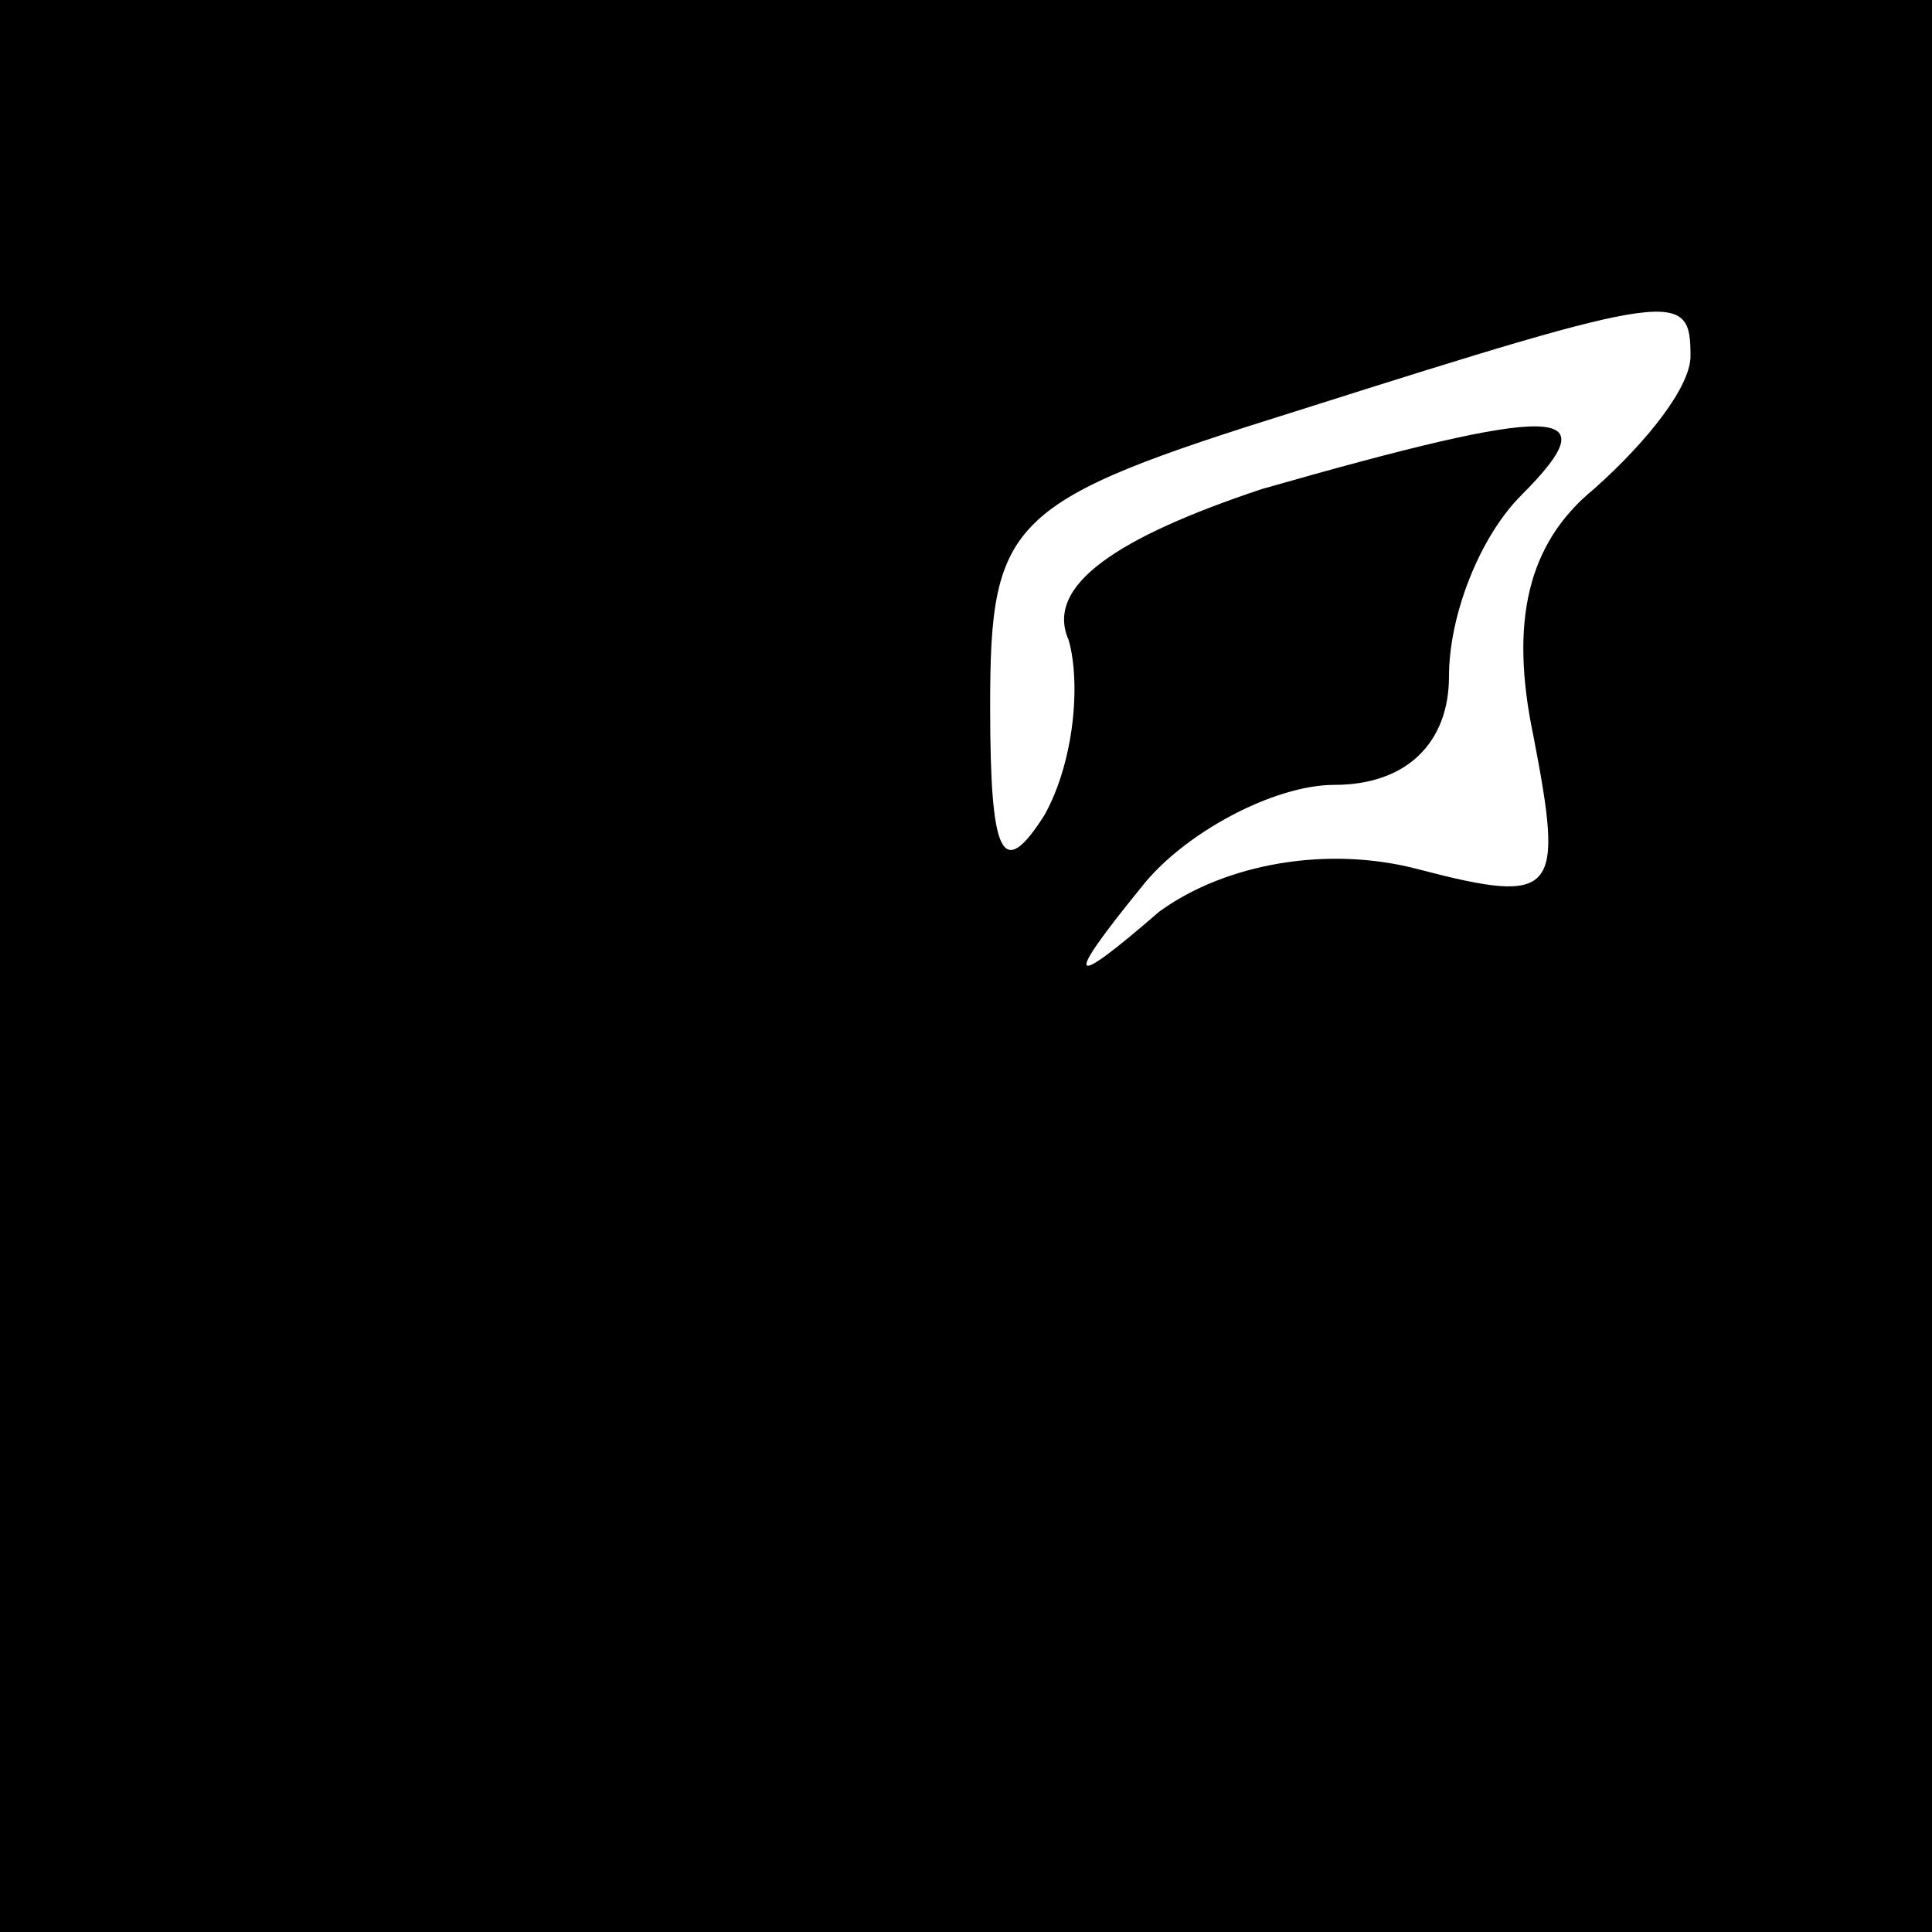 <?xml version="1.0" standalone="no"?>
<!DOCTYPE svg PUBLIC "-//W3C//DTD SVG 20010904//EN"
 "http://www.w3.org/TR/2001/REC-SVG-20010904/DTD/svg10.dtd">
<svg version="1.0" xmlns="http://www.w3.org/2000/svg"
 width="32pt" height="32pt" viewBox="0 0 32 32"
 preserveAspectRatio="xMidYMid meet">
<rect x="0" y="0" width="32" height="32" fill="#808080" stroke="none"/>
<g transform="translate(0,32) scale(0.1,-0.1)"
fill="#000000" stroke="none">
<path fill="#000000" stroke="none" d="M0 160 l0 -160 160 0 160 0 0 160 0
160 -160 0 -160 0 0 -160z"/>
<path fill="#ffffff" stroke="none" d="M280 261 c0 -5 -7 -14 -16 -22 -11 -9
-14 -22 -10 -41 5 -26 4 -28 -19 -22 -15 4 -32 1 -43 -7 -15 -13 -16 -12 -3 4
7 9 22 17 32 17 12 0 19 7 19 18 0 10 5 23 12 30 15 15 6 15 -43 1 -24 -8 -36
-16 -32 -25 2 -7 1 -20 -4 -29 -7 -11 -9 -7 -9 18 0 31 3 34 51 49 63 20 65
20 65 9z"/>
</g>
</svg>

